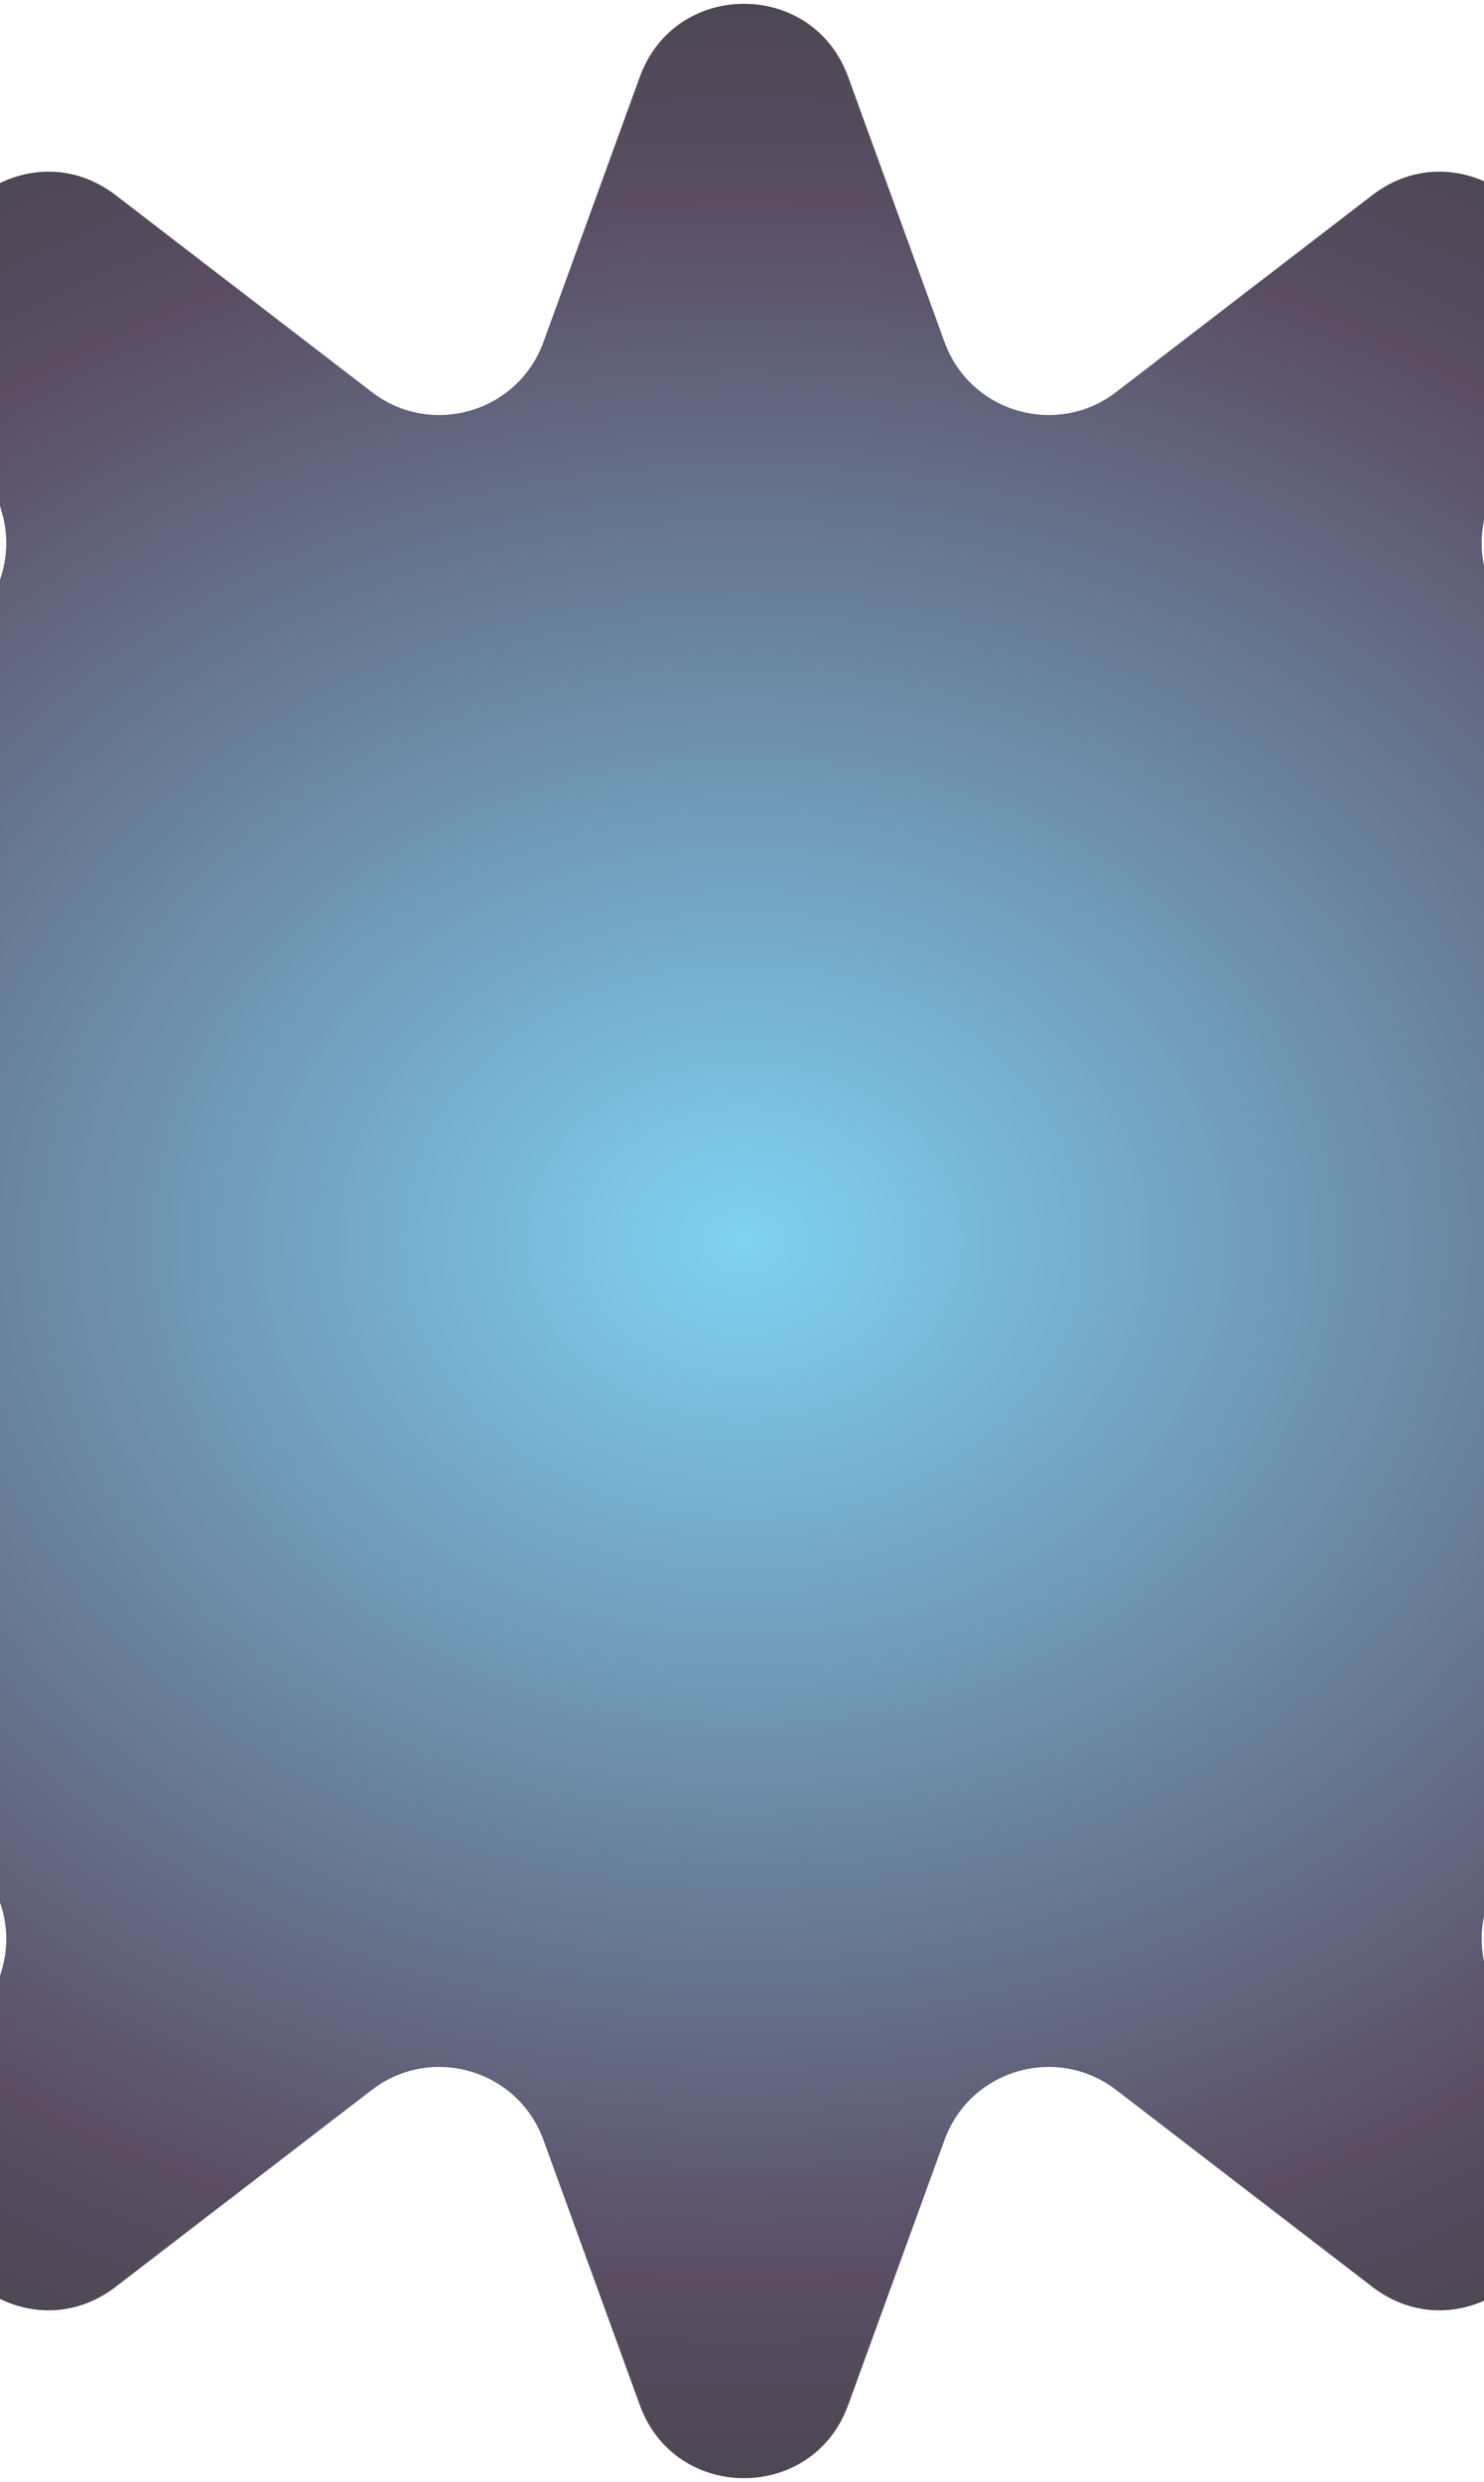 <svg width="375" height="627" viewBox="0 0 375 627" fill="none" xmlns="http://www.w3.org/2000/svg">
<g style="mix-blend-mode:lighten" opacity="0.8">
<path d="M161.685 19.397C170.619 -5.182 205.381 -5.182 214.315 19.397L238.671 86.401C245.138 104.195 267.035 110.574 282.047 99.038L346.786 49.289C368.378 32.697 398.551 53.569 390.639 79.626L375.654 128.978C369.518 149.186 387.111 168.654 407.835 164.589L476.488 151.124C504.865 145.557 522.031 181.425 499.894 200.033L468.59 226.349C450.951 241.176 457.774 269.773 480.206 275.04L527.91 286.241C556.709 293.004 556.709 333.996 527.91 340.759L480.206 351.96C457.774 357.227 450.951 385.824 468.59 400.651L499.894 426.967C522.03 445.575 504.865 481.443 476.488 475.876L407.835 462.411C387.111 458.346 369.518 477.814 375.654 498.022L390.639 547.374C398.551 573.43 368.378 594.303 346.786 577.711L282.047 527.962C267.035 516.426 245.138 522.805 238.671 540.599L214.315 607.603C205.381 632.182 170.619 632.182 161.685 607.603L137.329 540.599C130.861 522.805 108.965 516.426 93.953 527.962L29.215 577.711C7.622 594.303 -22.551 573.43 -14.639 547.374L0.346 498.022C6.482 477.814 -11.111 458.346 -31.835 462.411L-100.488 475.876C-128.865 481.443 -146.031 445.575 -123.894 426.967L-92.59 400.651C-74.951 385.824 -81.774 357.227 -104.206 351.96L-151.91 340.759C-180.709 333.996 -180.709 293.004 -151.91 286.241L-104.206 275.04C-81.774 269.773 -74.951 241.176 -92.59 226.349L-123.894 200.033C-146.03 181.425 -128.866 145.557 -100.488 151.124L-31.835 164.589C-11.111 168.654 6.482 149.186 0.346 128.978L-14.639 79.626C-22.551 53.57 7.622 32.697 29.215 49.289L93.953 99.038C108.965 110.574 130.861 104.195 137.329 86.401L161.685 19.397Z" fill="url(#paint0_radial)"/>
</g>
<defs>
<radialGradient id="paint0_radial" cx="0" cy="0" r="1" gradientUnits="userSpaceOnUse" gradientTransform="translate(188 313.5) rotate(90) scale(366.5 456)">
<stop stop-color="#60C6F0"/>
<stop offset="0.718" stop-color="#32213C"/>
<stop offset="1" stop-color="#0F1014"/>
</radialGradient>
</defs>
</svg>
